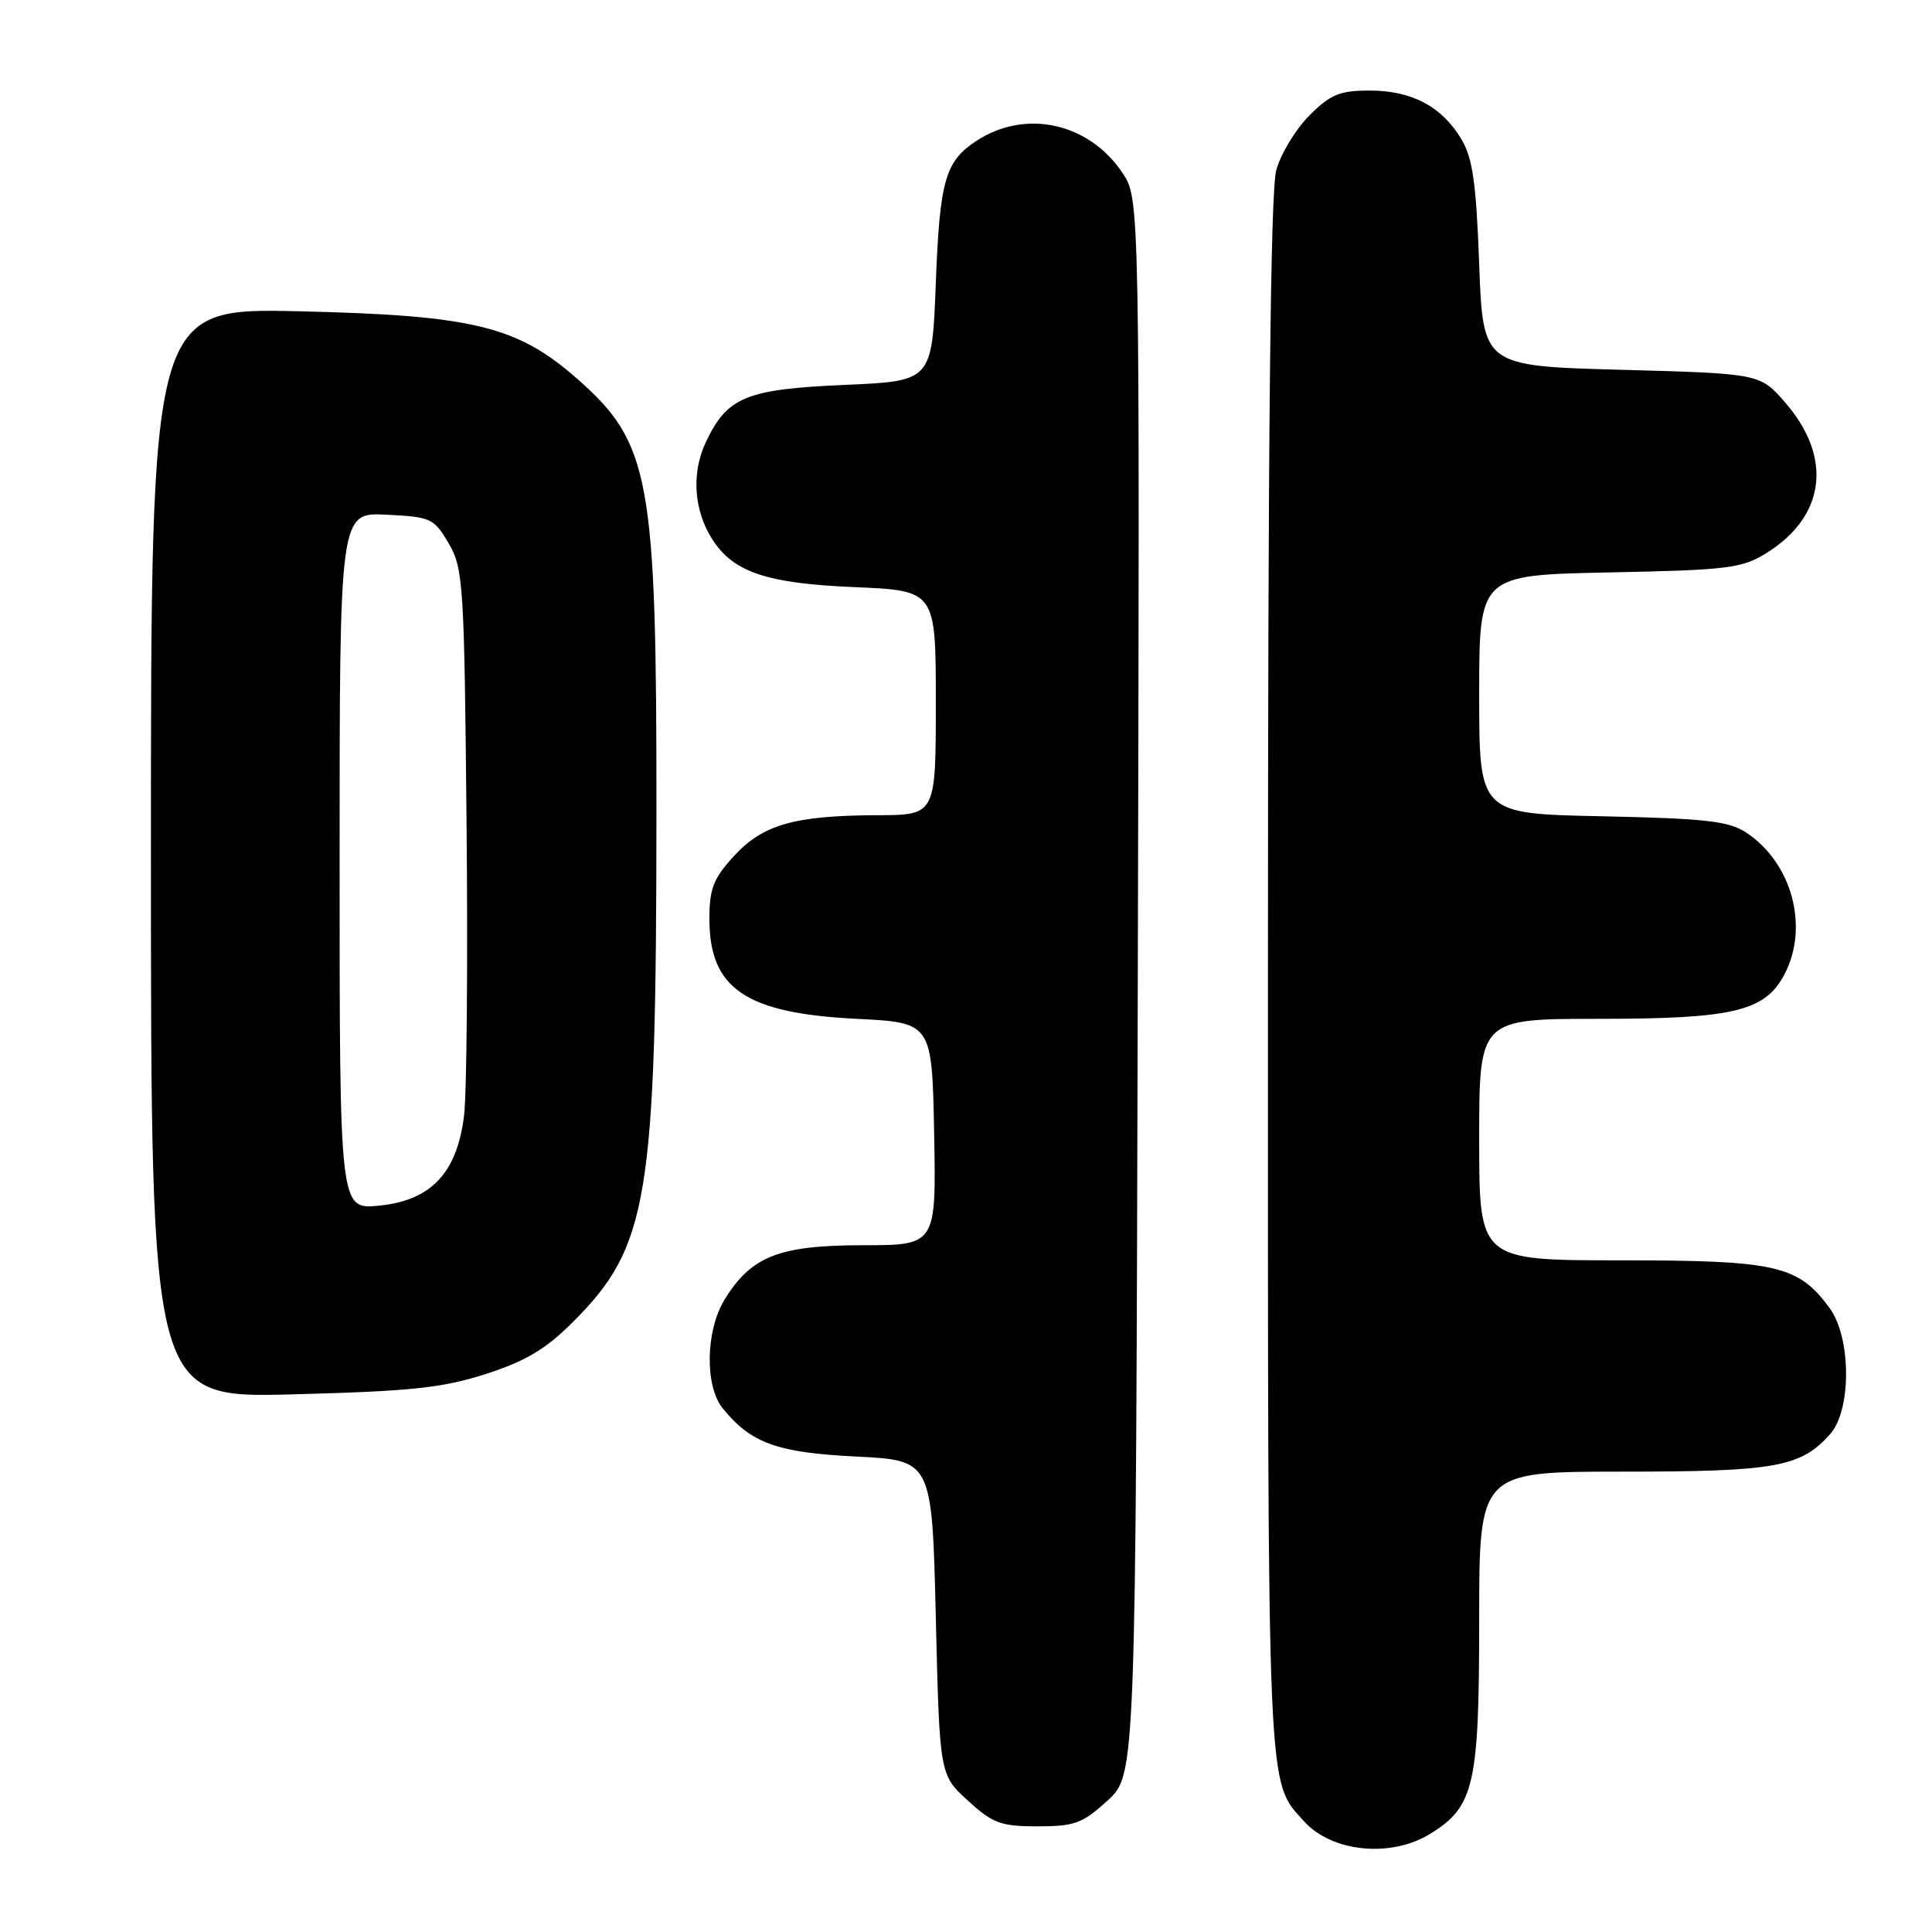 <?xml version="1.0" encoding="UTF-8" standalone="no"?>
<!DOCTYPE svg PUBLIC "-//W3C//DTD SVG 1.1//EN" "http://www.w3.org/Graphics/SVG/1.1/DTD/svg11.dtd" >
<svg xmlns="http://www.w3.org/2000/svg" xmlns:xlink="http://www.w3.org/1999/xlink" version="1.1" viewBox="0 0 256 256">
 <g >
 <path fill="currentColor"
d=" M 189.53 242.98 C 195.35 239.38 196.00 236.54 196.00 214.60 C 196.00 195.00 196.00 195.00 215.03 195.00 C 235.27 195.00 238.61 194.40 242.50 190.03 C 245.35 186.84 245.31 177.25 242.43 173.32 C 238.28 167.66 235.39 167.00 214.75 167.00 C 196.00 167.00 196.00 167.00 196.00 151.00 C 196.00 135.00 196.00 135.00 211.88 135.00 C 229.76 135.00 233.92 133.99 236.48 129.05 C 239.74 122.74 237.42 114.29 231.35 110.30 C 229.04 108.79 225.94 108.45 212.30 108.16 C 196.00 107.83 196.00 107.83 196.00 92.01 C 196.00 76.20 196.00 76.20 213.25 75.85 C 229.01 75.53 230.81 75.31 234.08 73.27 C 241.87 68.43 242.86 60.64 236.60 53.40 C 233.23 49.50 233.23 49.50 214.87 49.00 C 196.50 48.50 196.50 48.50 196.00 35.00 C 195.60 24.16 195.13 20.89 193.61 18.39 C 191.02 14.09 187.04 12.00 181.50 12.00 C 177.52 12.00 176.30 12.50 173.50 15.30 C 171.69 17.11 169.71 20.37 169.11 22.55 C 168.34 25.30 168.01 57.76 168.01 129.28 C 168.00 239.34 167.85 235.84 172.79 241.33 C 176.48 245.43 184.31 246.21 189.53 242.98 Z  M 146.76 238.58 C 150.50 235.15 150.50 235.15 150.76 130.75 C 151.03 26.34 151.03 26.34 148.74 22.92 C 144.29 16.26 135.88 14.41 129.39 18.66 C 125.24 21.38 124.52 23.89 124.00 37.50 C 123.50 50.50 123.50 50.50 111.95 51.00 C 98.86 51.57 96.37 52.59 93.54 58.56 C 91.57 62.70 91.93 67.72 94.46 71.58 C 97.26 75.85 101.66 77.31 113.25 77.80 C 124.00 78.26 124.00 78.26 124.00 93.13 C 124.00 108.00 124.00 108.00 116.25 108.02 C 105.28 108.06 101.09 109.25 97.25 113.43 C 94.53 116.40 94.00 117.75 94.00 121.76 C 94.00 131.01 98.79 134.26 113.50 135.00 C 123.50 135.50 123.50 135.50 123.78 150.25 C 124.05 165.00 124.05 165.00 114.28 165.00 C 103.20 165.01 99.51 166.47 95.99 172.24 C 93.49 176.35 93.37 183.67 95.77 186.62 C 99.52 191.24 102.96 192.48 113.45 193.00 C 123.50 193.50 123.50 193.50 124.00 214.33 C 124.50 235.16 124.50 235.16 128.24 238.58 C 131.55 241.61 132.60 242.00 137.50 242.00 C 142.40 242.00 143.45 241.61 146.76 238.58 Z  M 64.38 182.06 C 69.67 180.35 72.33 178.76 75.92 175.17 C 85.93 165.15 86.96 158.90 86.98 107.93 C 87.01 63.26 86.18 58.73 76.48 50.19 C 68.55 43.21 62.67 41.78 39.75 41.25 C 20.00 40.79 20.00 40.79 20.00 113.02 C 20.00 185.24 20.00 185.24 38.75 184.76 C 54.48 184.35 58.61 183.91 64.38 182.06 Z  M 45.00 114.08 C 45.00 67.90 45.00 67.90 51.20 68.20 C 57.10 68.49 57.50 68.67 59.45 72.00 C 61.39 75.31 61.52 77.34 61.82 109.00 C 62.00 127.43 61.85 144.90 61.49 147.83 C 60.56 155.44 57.10 159.09 50.19 159.76 C 45.00 160.25 45.00 160.25 45.00 114.08 Z "/>
</g>
</svg>